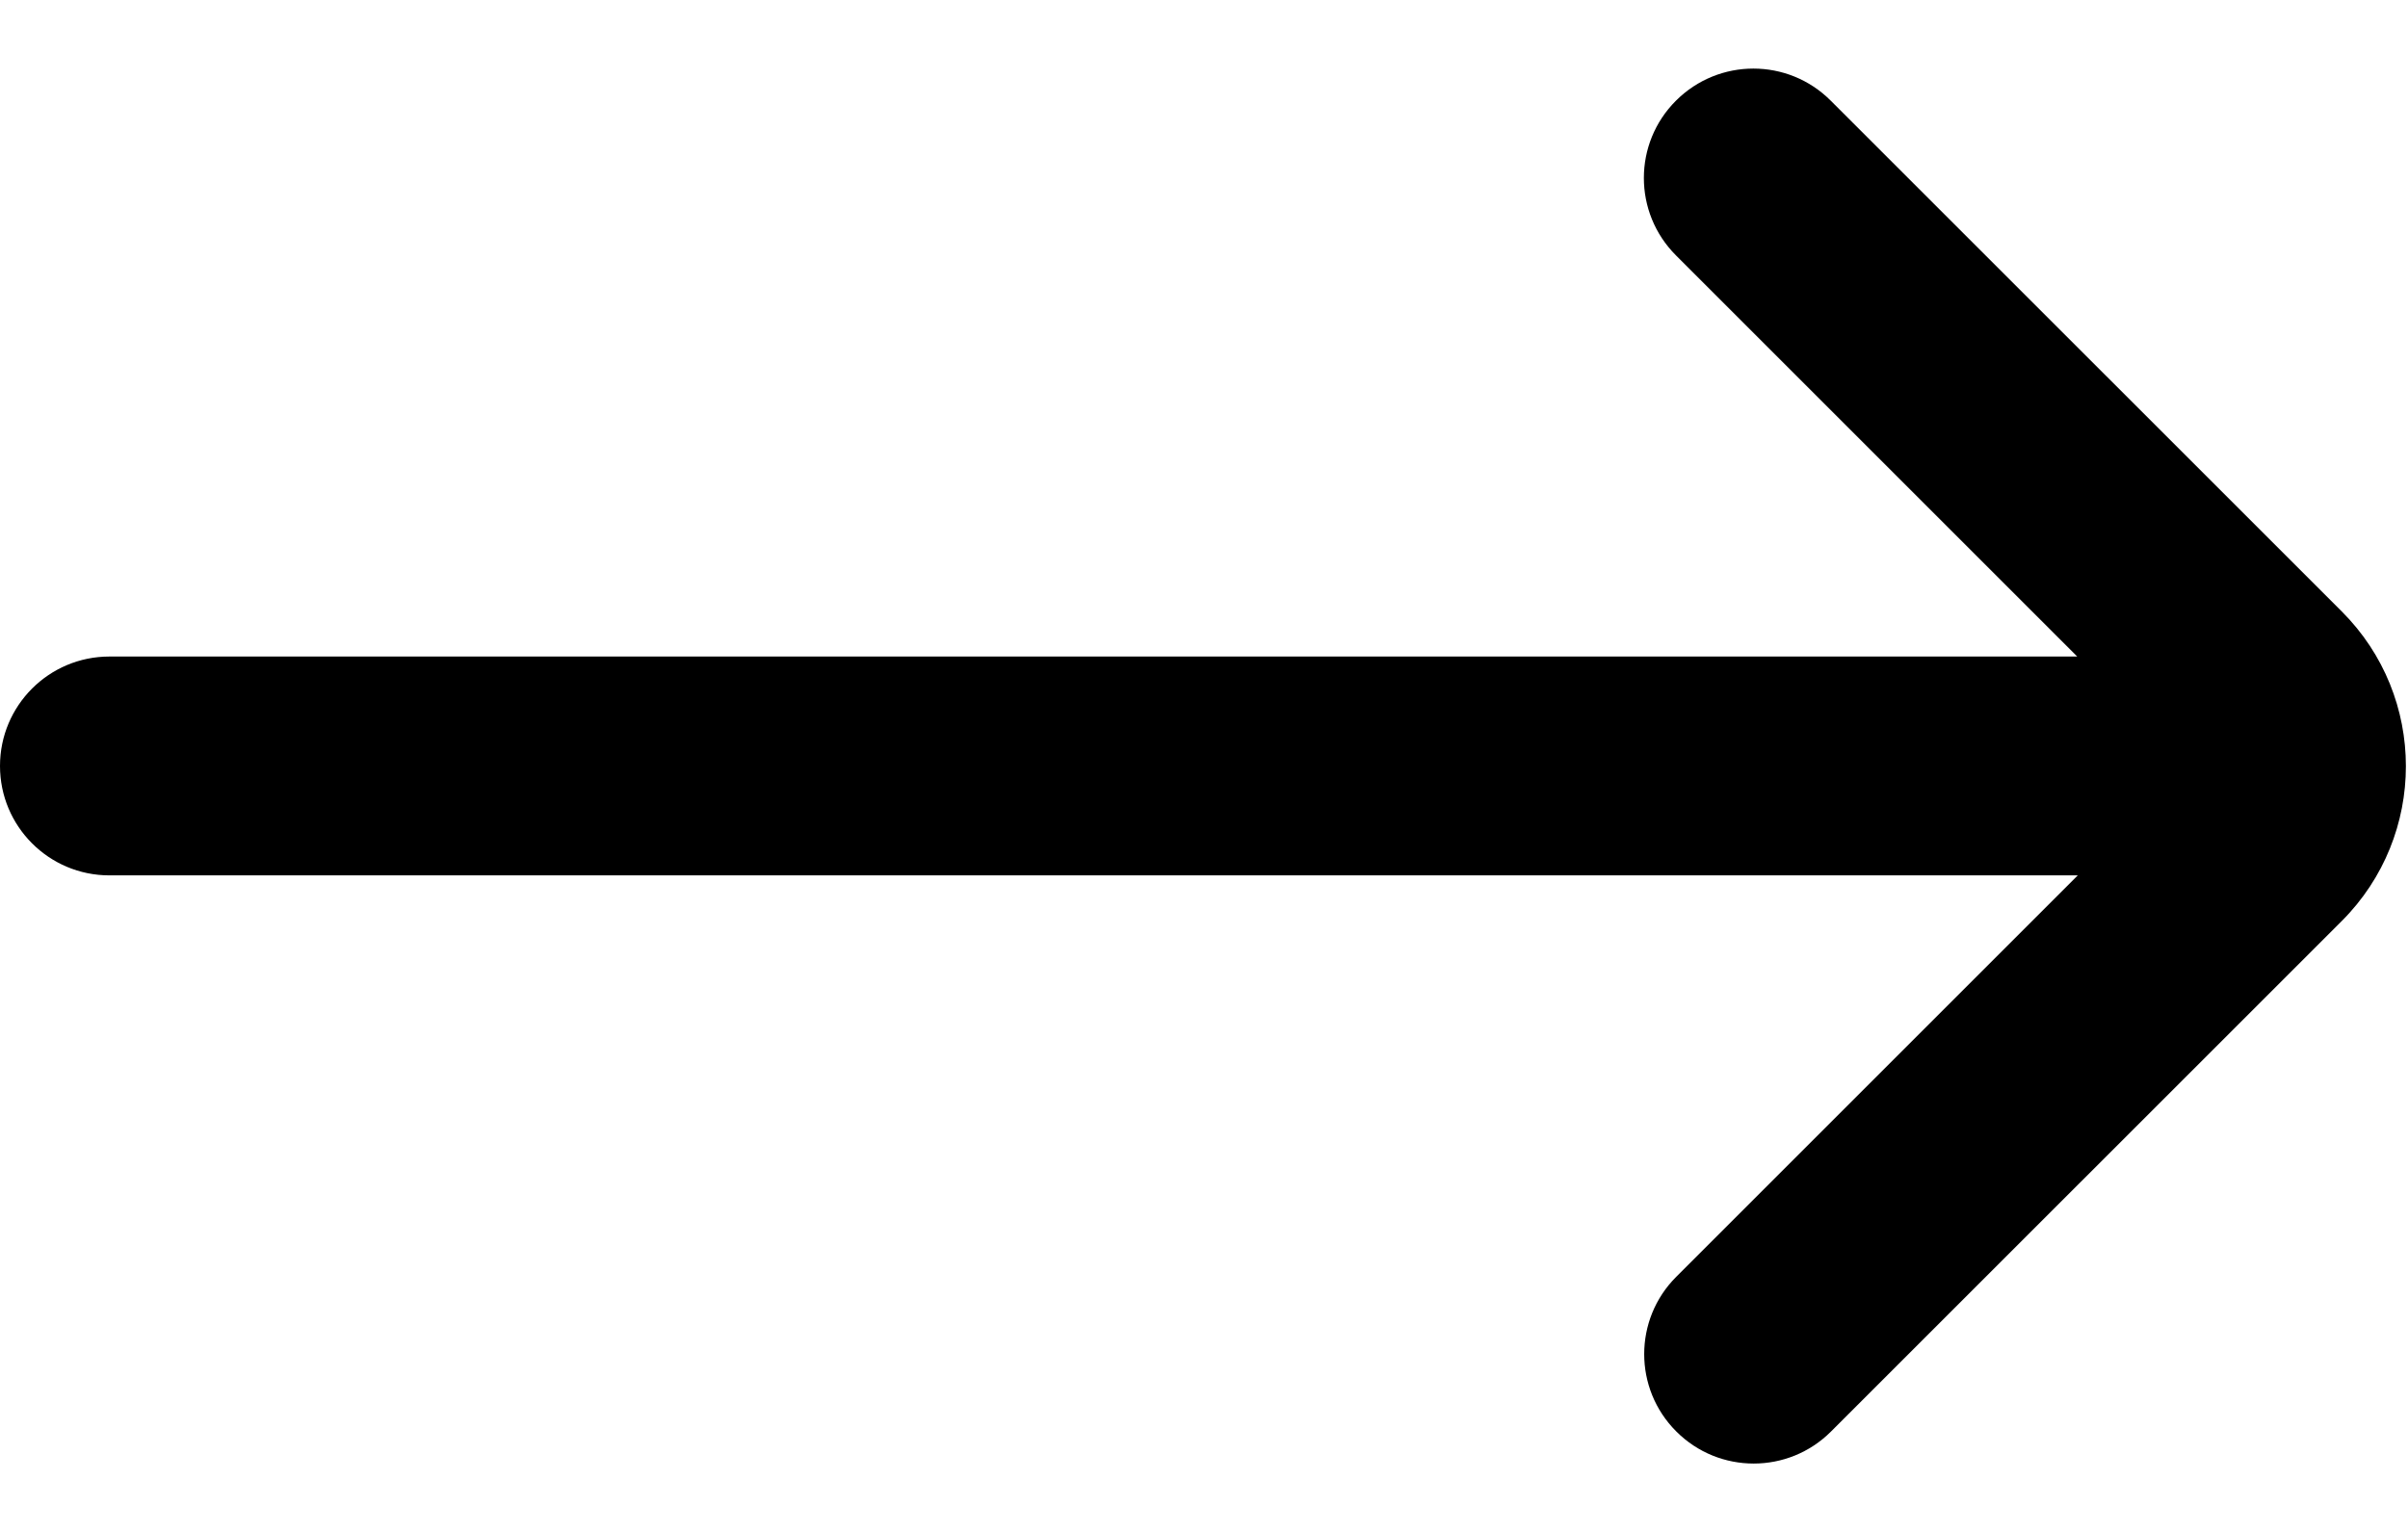 <svg width="22" height="14" viewBox="0 0 22 14" fill="none" xmlns="http://www.w3.org/2000/svg">
<path d="M15.315 11.668C14.924 12.058 14.924 12.692 15.315 13.082C15.705 13.473 16.339 13.473 16.729 13.082L21.395 8.417C22.176 7.635 22.176 6.369 21.395 5.588L16.726 0.92C16.336 0.529 15.703 0.529 15.312 0.92C14.921 1.31 14.921 1.943 15.312 2.334L18.978 6L1 6C0.447 6 -0 6.448 -0 7C-0 7.552 0.447 8 1 8L18.983 8L15.315 11.668Z" fill="black"/>
</svg>
